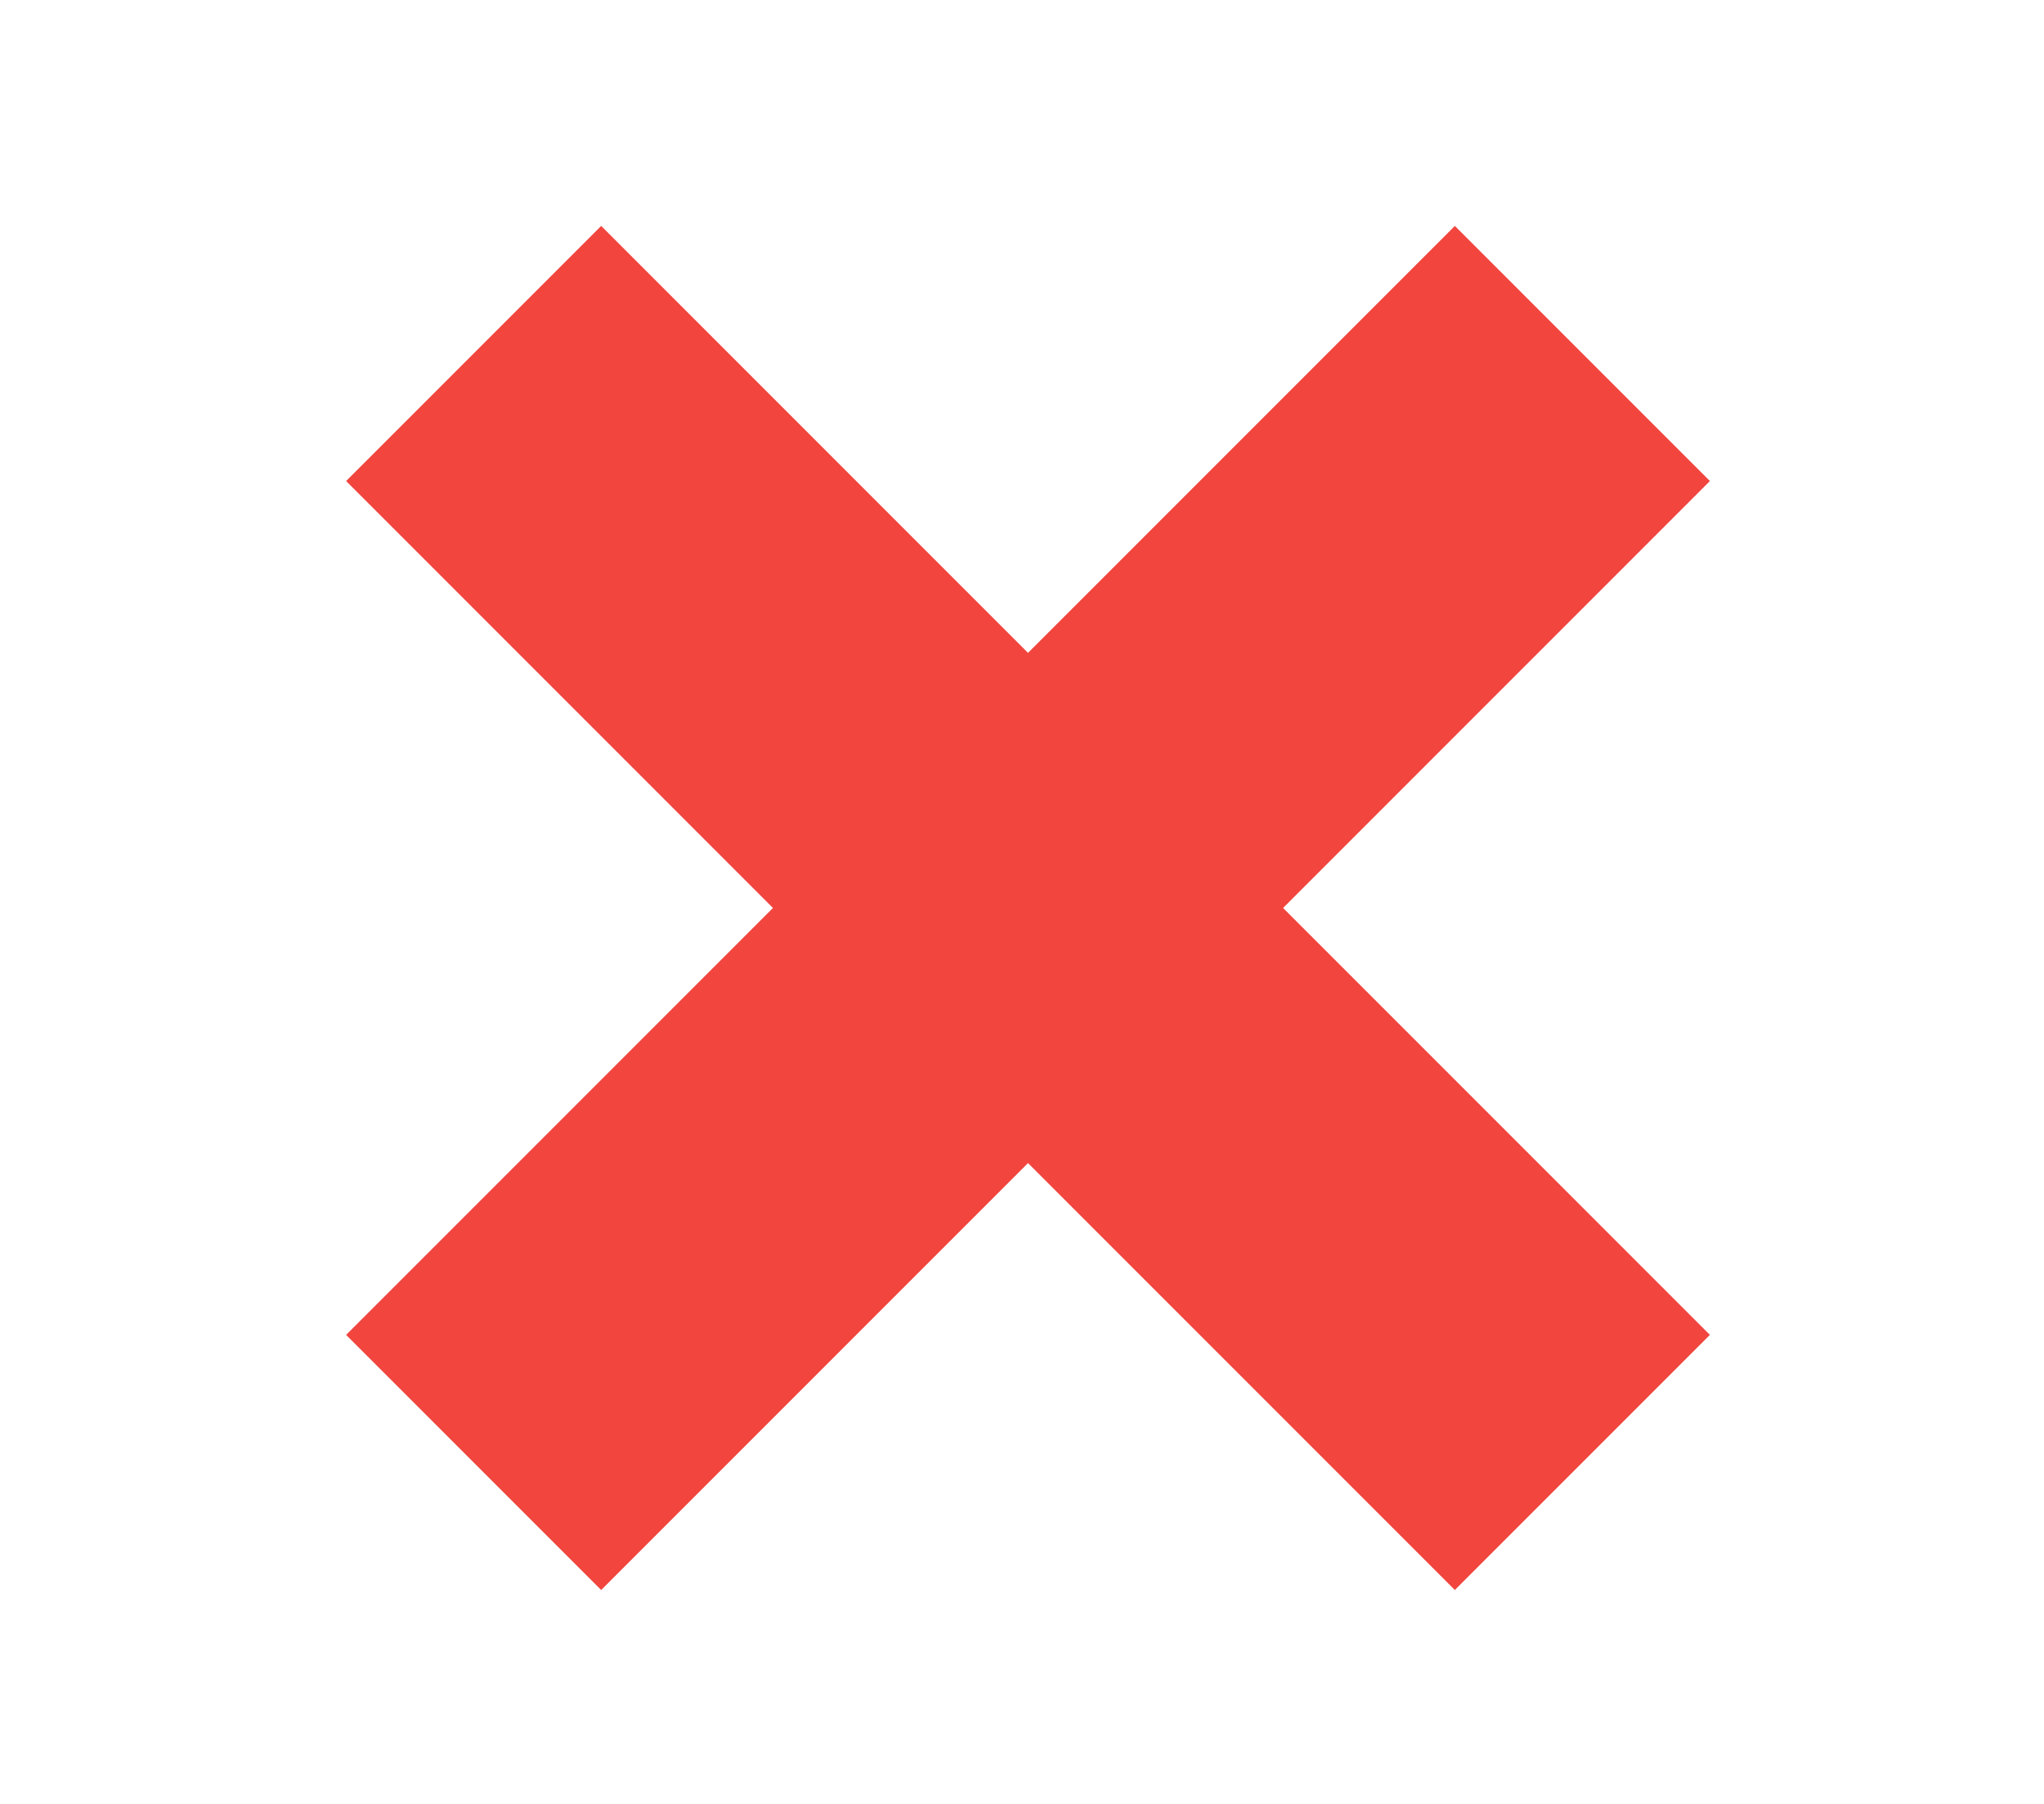 <?xml version="1.0" encoding="utf-8"?>
<!-- Generator: Adobe Illustrator 22.0.1, SVG Export Plug-In . SVG Version: 6.00 Build 0)  -->
<svg version="1.1" id="Layer_1" xmlns="http://www.w3.org/2000/svg" xmlns:xlink="http://www.w3.org/1999/xlink" x="0px" y="0px"
	 viewBox="0 0 17 15" style="enable-background:new 0 0 17 15;" xml:space="preserve">
<style type="text/css">
	.st0{fill:none;}
	.st1{fill:none;stroke:#F2453E;stroke-width:3;stroke-linecap:square;}
</style>
<title>Add Tasks Page</title>
<desc>Created with Sketch.</desc>
<g id="Page-1">
	<g id="Add-Tasks-Page" transform="translate(-773, -18)">
		<rect id="Navbar" class="st0" width="800" height="50"/>
		<g id="Exit-Button" transform="translate(777, 21)">
			<path id="Line" class="st1" d="M1,1l7.1,7.1"/>
			<path id="Line_1_" class="st1" d="M8.1,1L1,8.1"/>
		</g>
	</g>
</g>
</svg>
